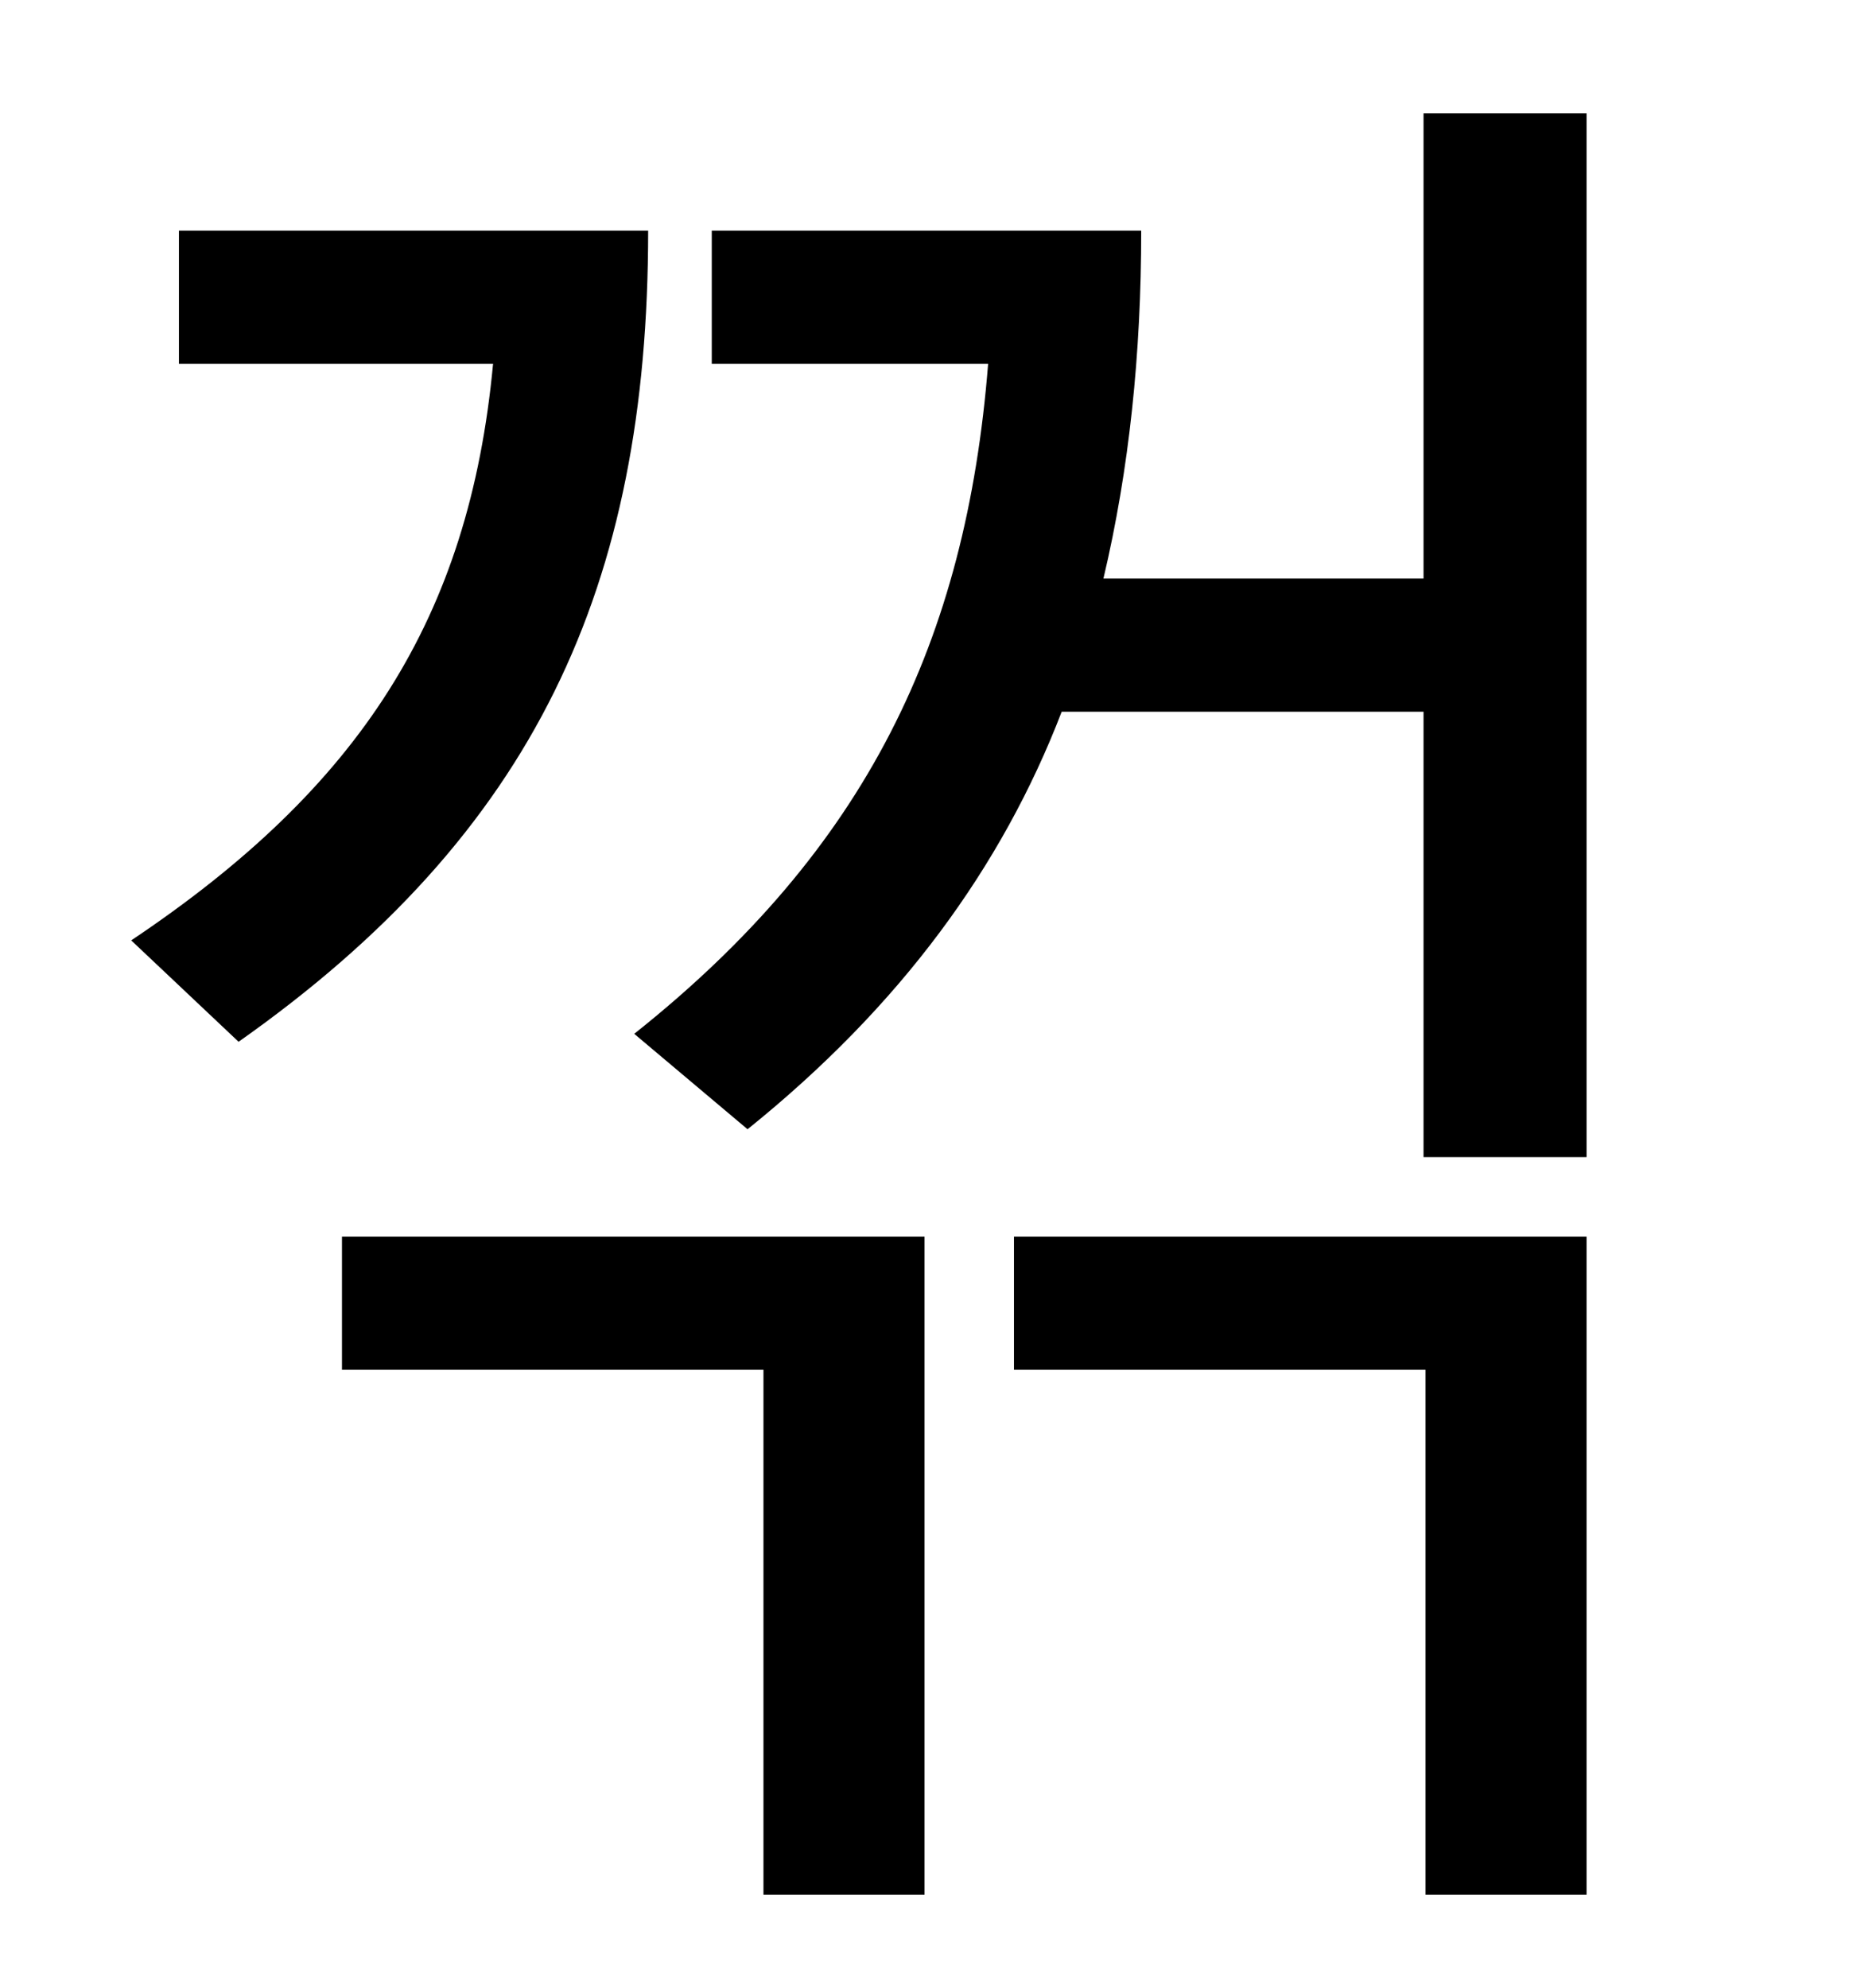<?xml version="1.0" standalone="no"?>
<!DOCTYPE svg PUBLIC "-//W3C//DTD SVG 1.1//EN" "http://www.w3.org/Graphics/SVG/1.1/DTD/svg11.dtd" >
<svg xmlns="http://www.w3.org/2000/svg" xmlns:xlink="http://www.w3.org/1999/xlink" version="1.1" viewBox="-10 0 930 1000">
   <path fill="currentColor"
d="M80 116h236c0 179 -57 303 -206 408l-54 -51c115 -77 170 -162 182 -290h-158v-67zM162 689v-67h293v331h-81v-264h-212zM500 689v-67h288v331h-81v-264h-207zM706 57h82v525h-82v-224h-182c-30 78 -81 148 -158 210l-57 -48c117 -93 167 -198 178 -337h-139v-67h216
c0 62 -6 120 -19 175h161v-234z" />
</svg>
